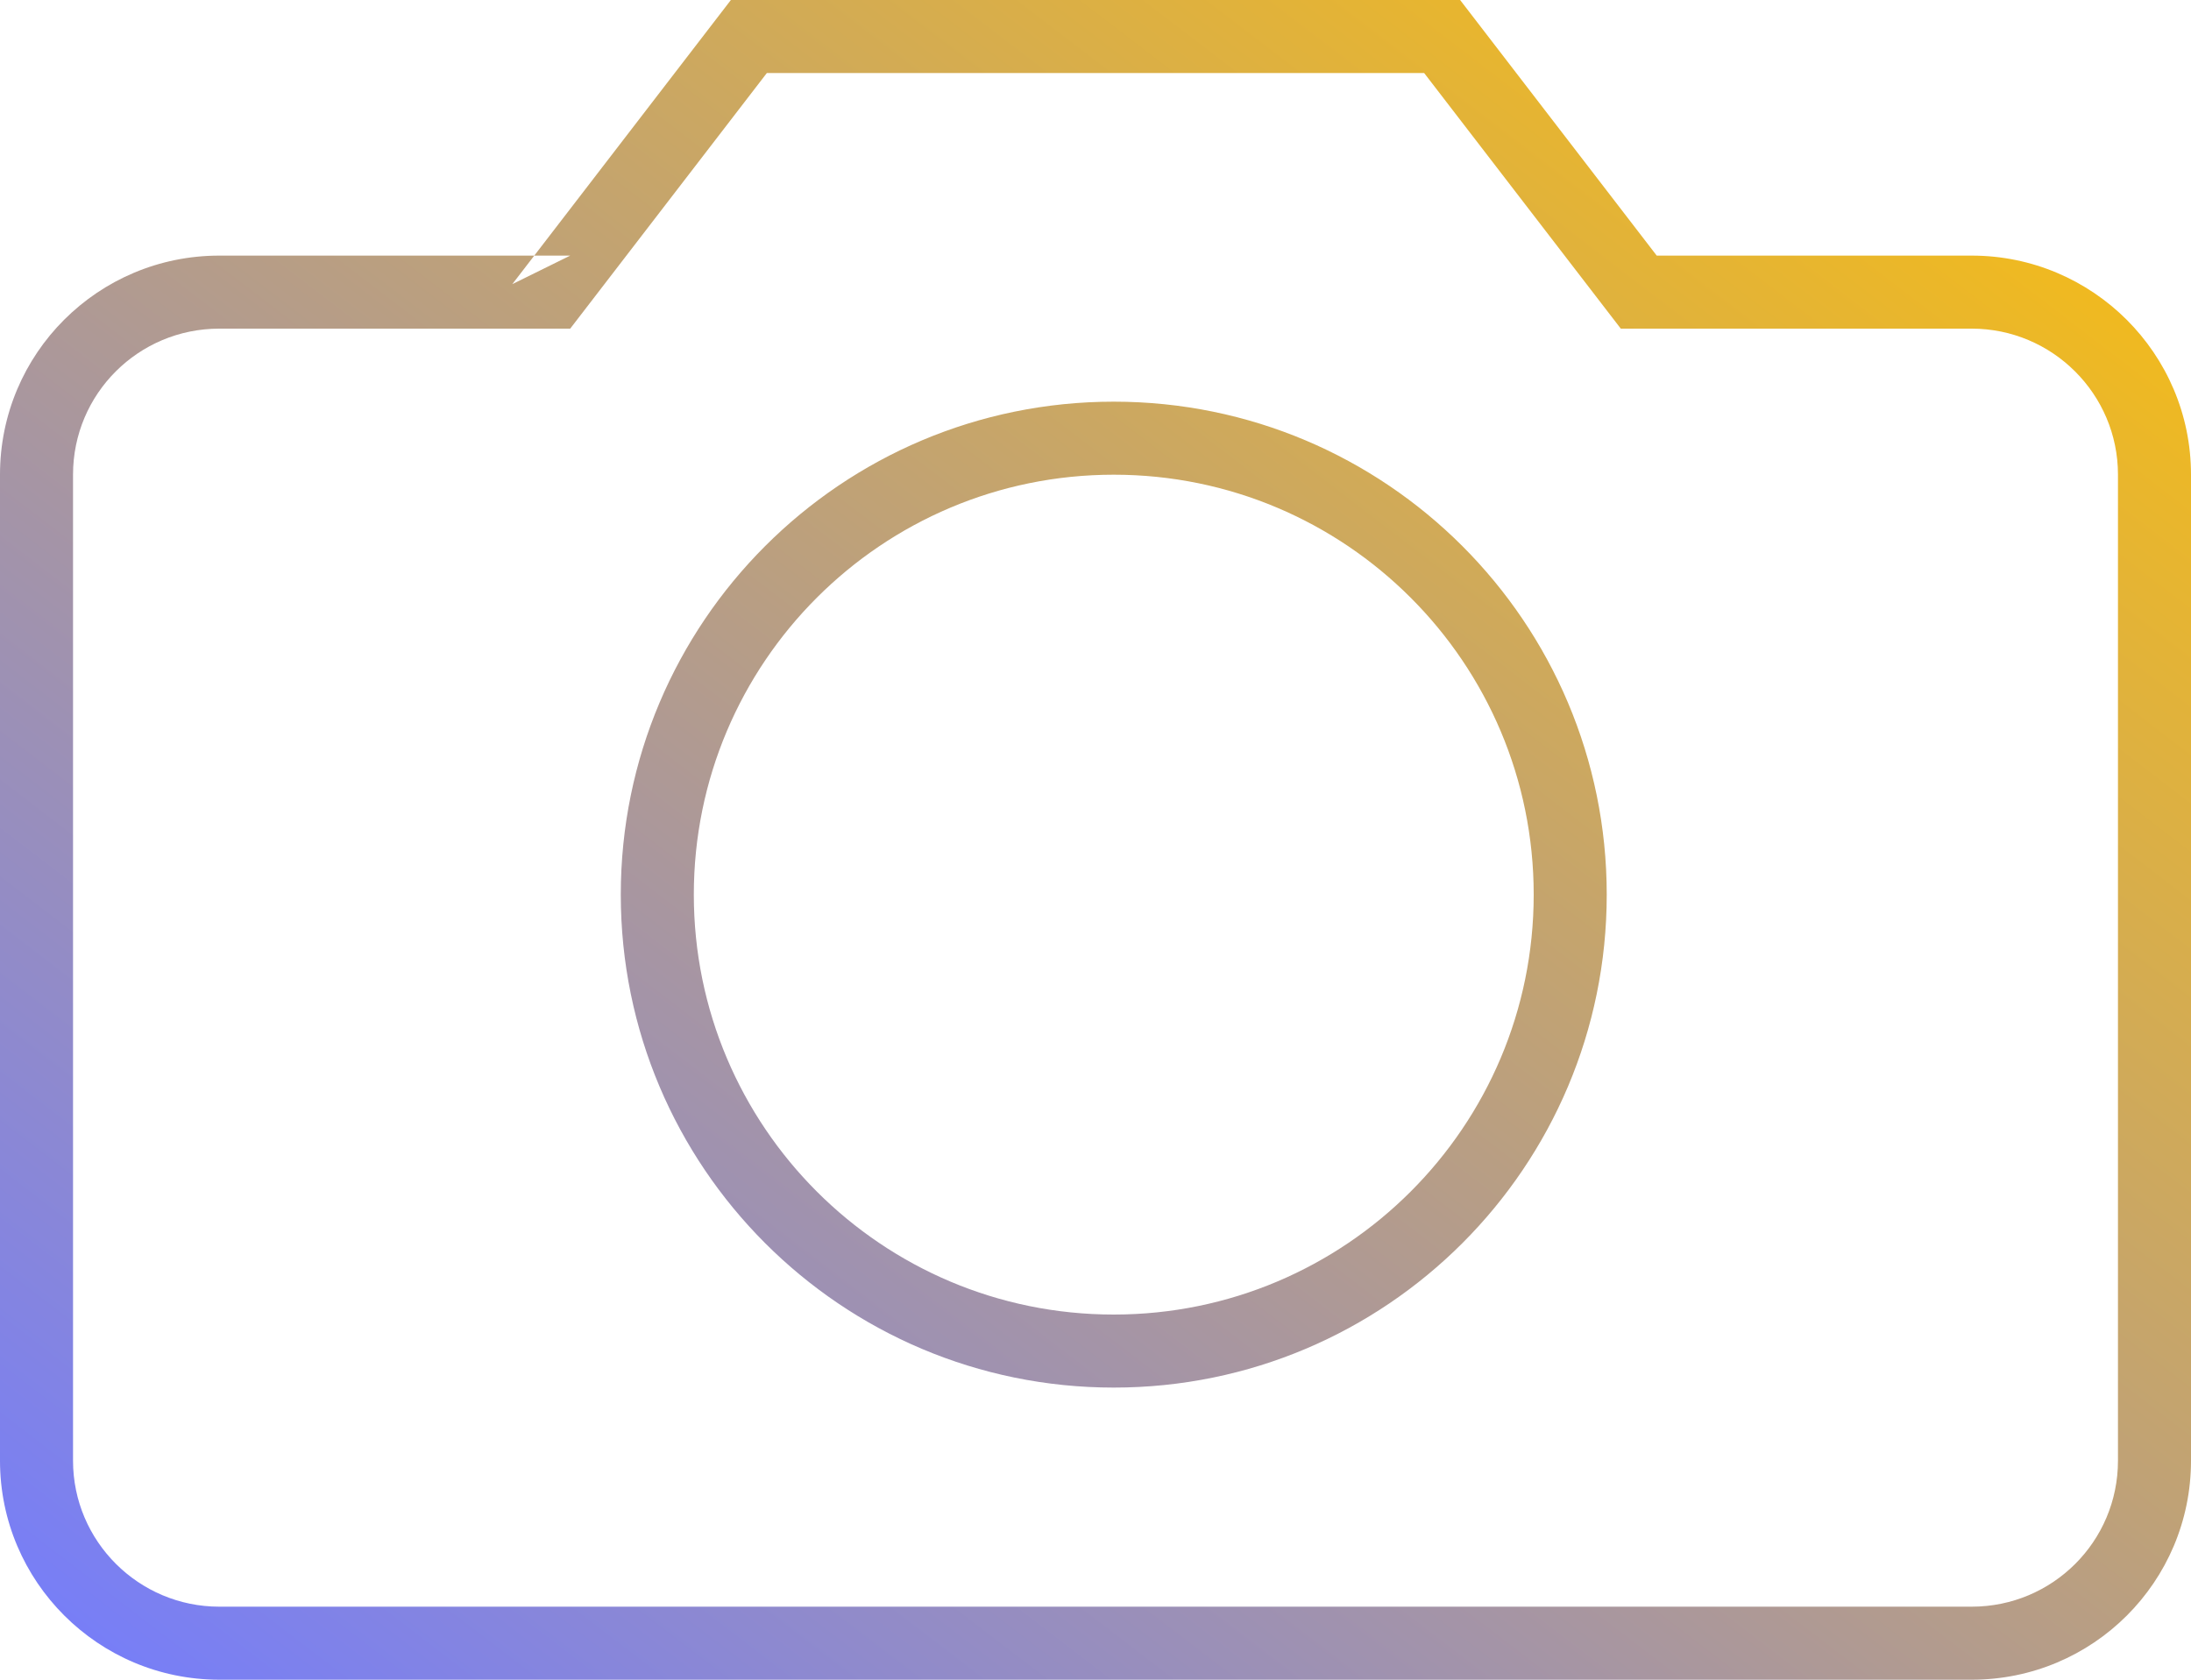 <svg width="60" height="46" viewBox="0 0 60 46" fill="none" xmlns="http://www.w3.org/2000/svg">
<path fill-rule="evenodd" clip-rule="evenodd" d="M39.985 0H20.015L14.631 7H6.005C2.688 7 0 9.68 0 12.998V40.002C0 43.314 2.694 46 6.005 46H53.995C57.312 46 60 43.32 60 40.002V12.998C60 9.686 57.306 7 53.995 7H45.369L39.985 0ZM14.631 7H15.615L14.03 7.781L14.631 7ZM6.005 9H15.615L21 2H39L44.385 9H53.995C56.2 9 58 10.79 58 12.998V40.002C58 42.216 56.207 44 53.995 44H6.005C3.8 44 2 42.21 2 40.002V12.998C2 10.784 3.793 9 6.005 9ZM30.5 38C23.044 38 17 31.956 17 24.5C17 17.044 23.044 11 30.5 11C37.956 11 44 17.044 44 24.5C44 31.956 37.956 38 30.5 38ZM30.5 36C36.851 36 42 30.851 42 24.5C42 18.149 36.851 13 30.5 13C24.149 13 19 18.149 19 24.5C19 30.851 24.149 36 30.5 36Z" fill="url(#paint0_linear_0_964)"/>
<defs>
<linearGradient id="paint0_linear_0_964" x1="30" y1="-23" x2="-14.423" y2="34.943" gradientUnits="userSpaceOnUse">
<stop stop-color="#FFC105"/>
<stop offset="1" stop-color="#737CFF"/>
</linearGradient>
</defs>
</svg>
